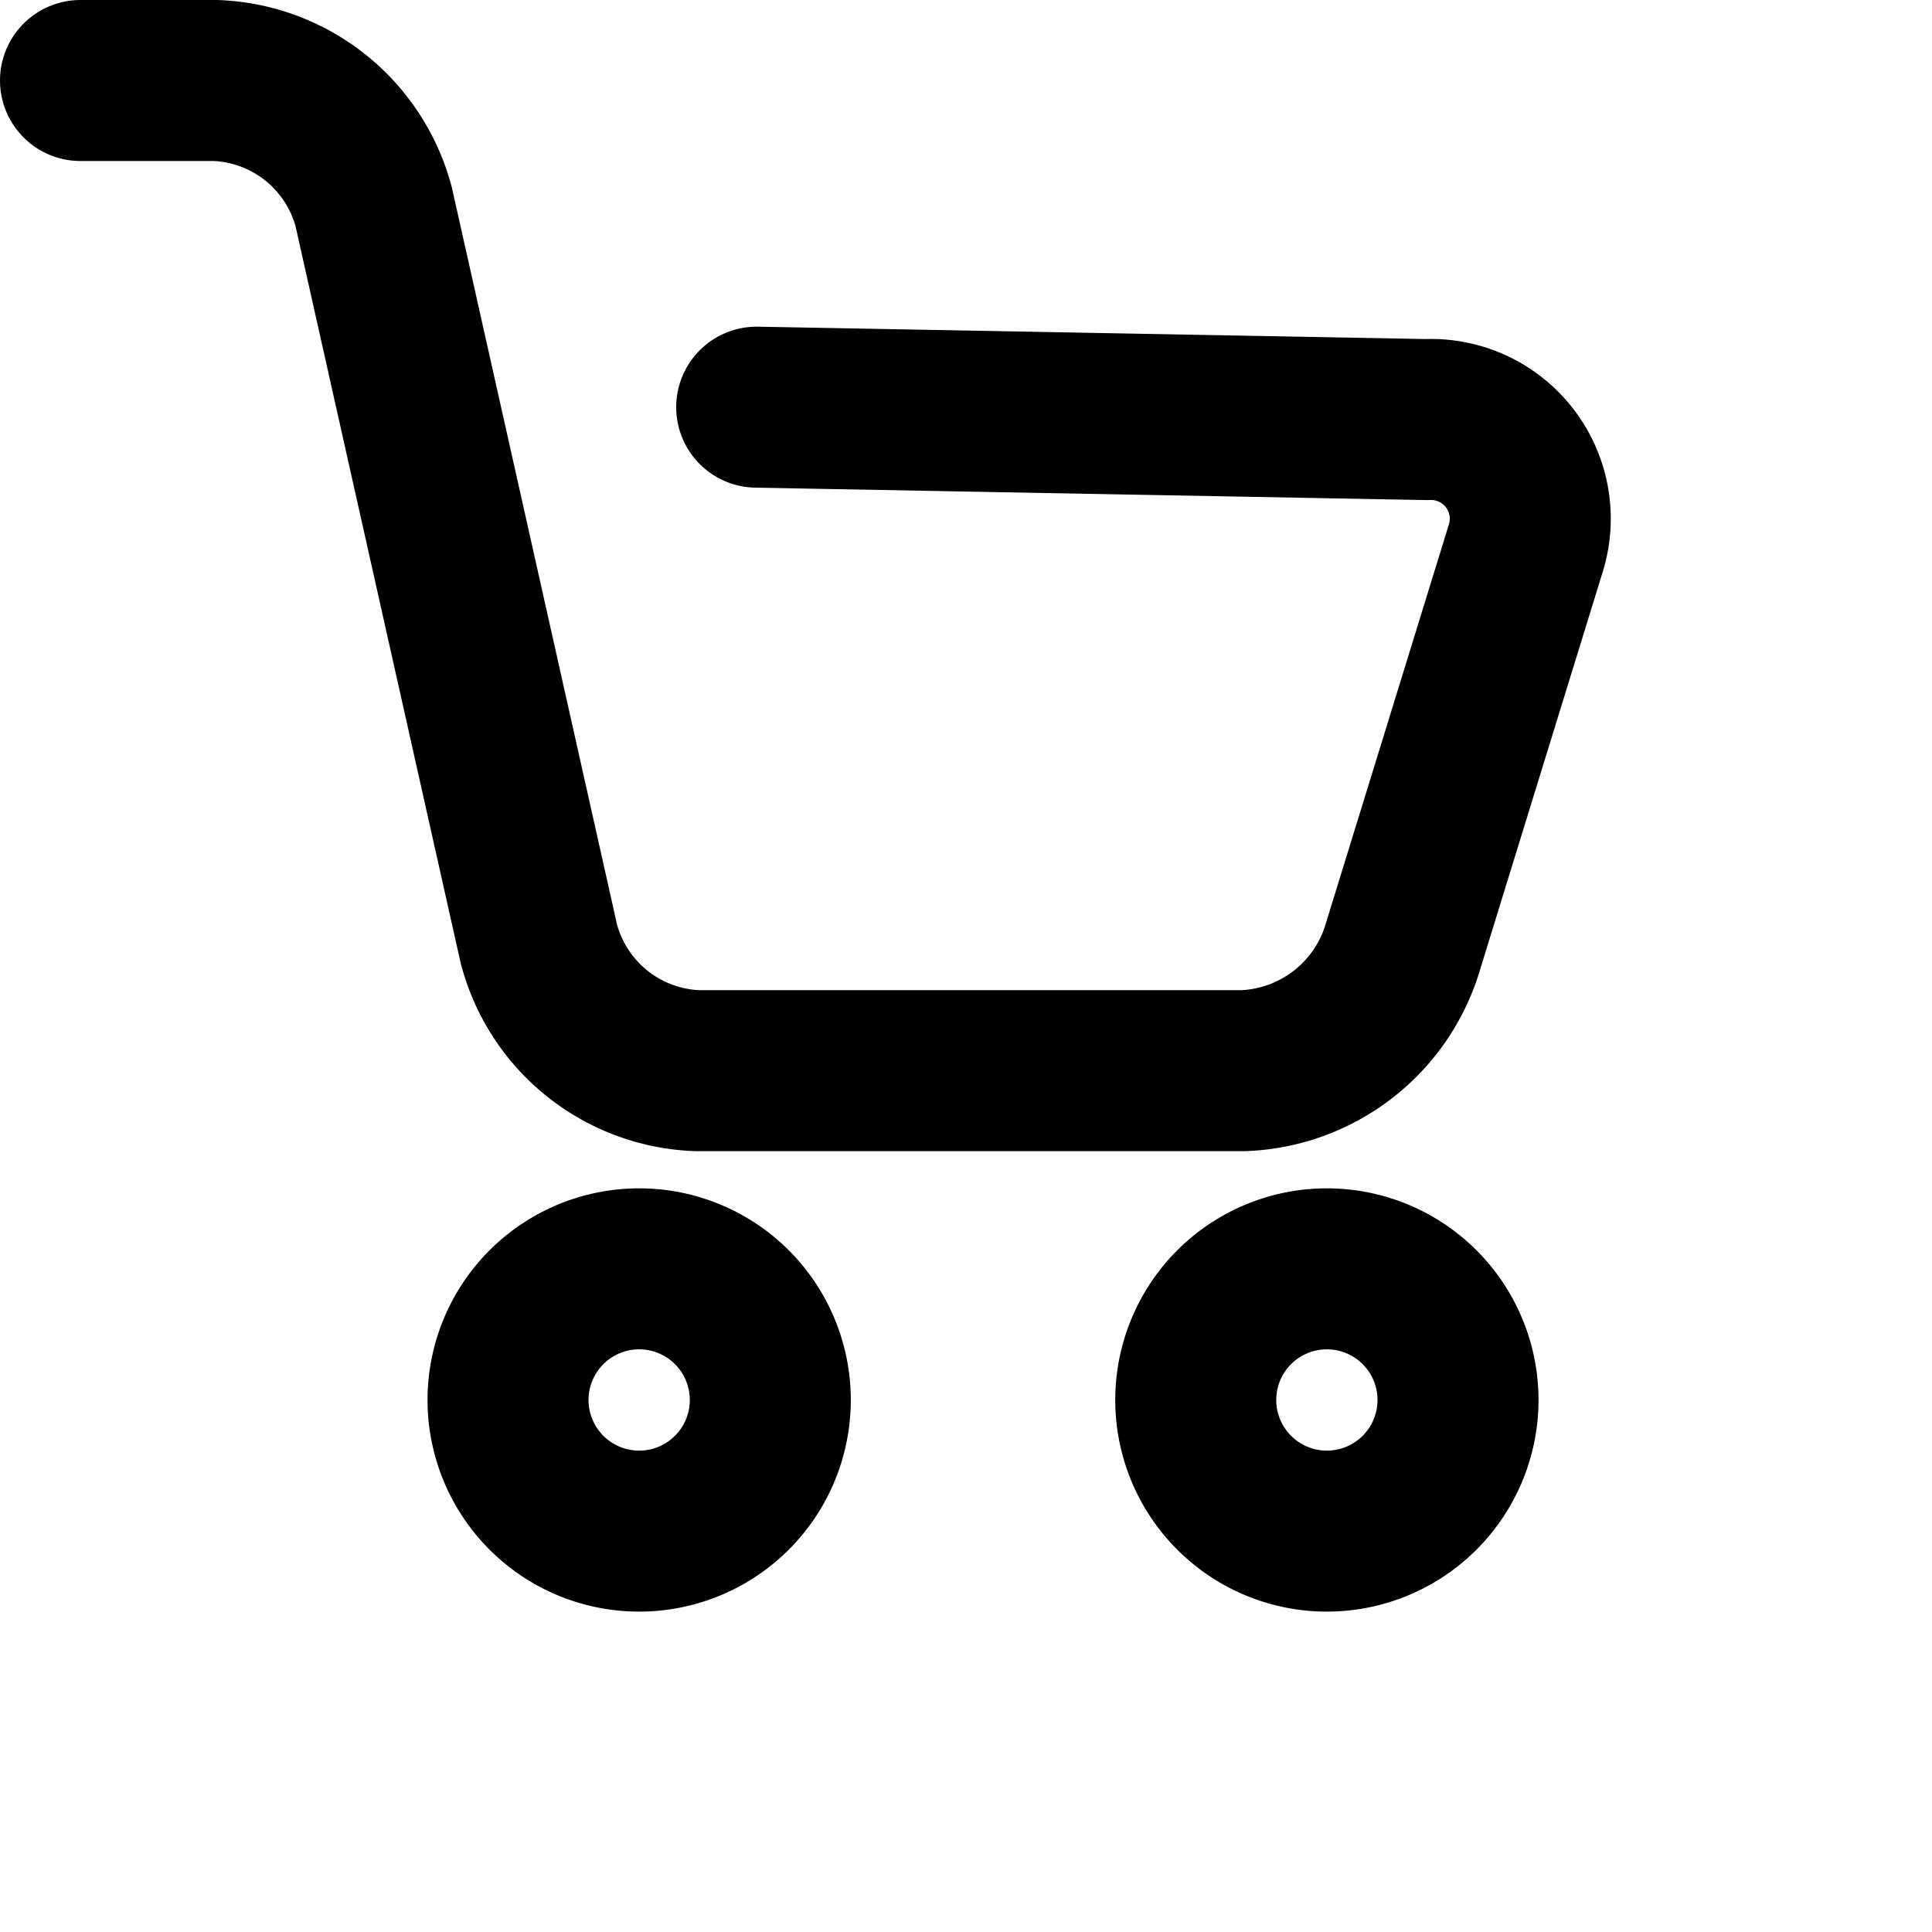 <svg xmlns="http://www.w3.org/2000/svg" viewBox="0 0 24 24" width="24" height="24" stroke="currentColor">
  <path d="M18.112,17.391a1.629,1.629,0,1,1-1.629-1.629A1.629,1.629,0,0,1,18.112,17.391ZM7.941,15.762a1.629,1.629,0,1,0,1.628,1.629A1.629,1.629,0,0,0,7.941,15.762ZM1,1H2.678A2.113,2.113,0,0,1,4.643,2.573l2.051,9.152A2.114,2.114,0,0,0,8.659,13.3h6.788a2.153,2.153,0,0,0,1.989-1.568L18.957,6.8a1.233,1.233,0,0,0-1.236-1.588L9.4,5.058" fill="none" stroke-linecap="round" stroke-linejoin="round" stroke-width="2"/>
</svg>
